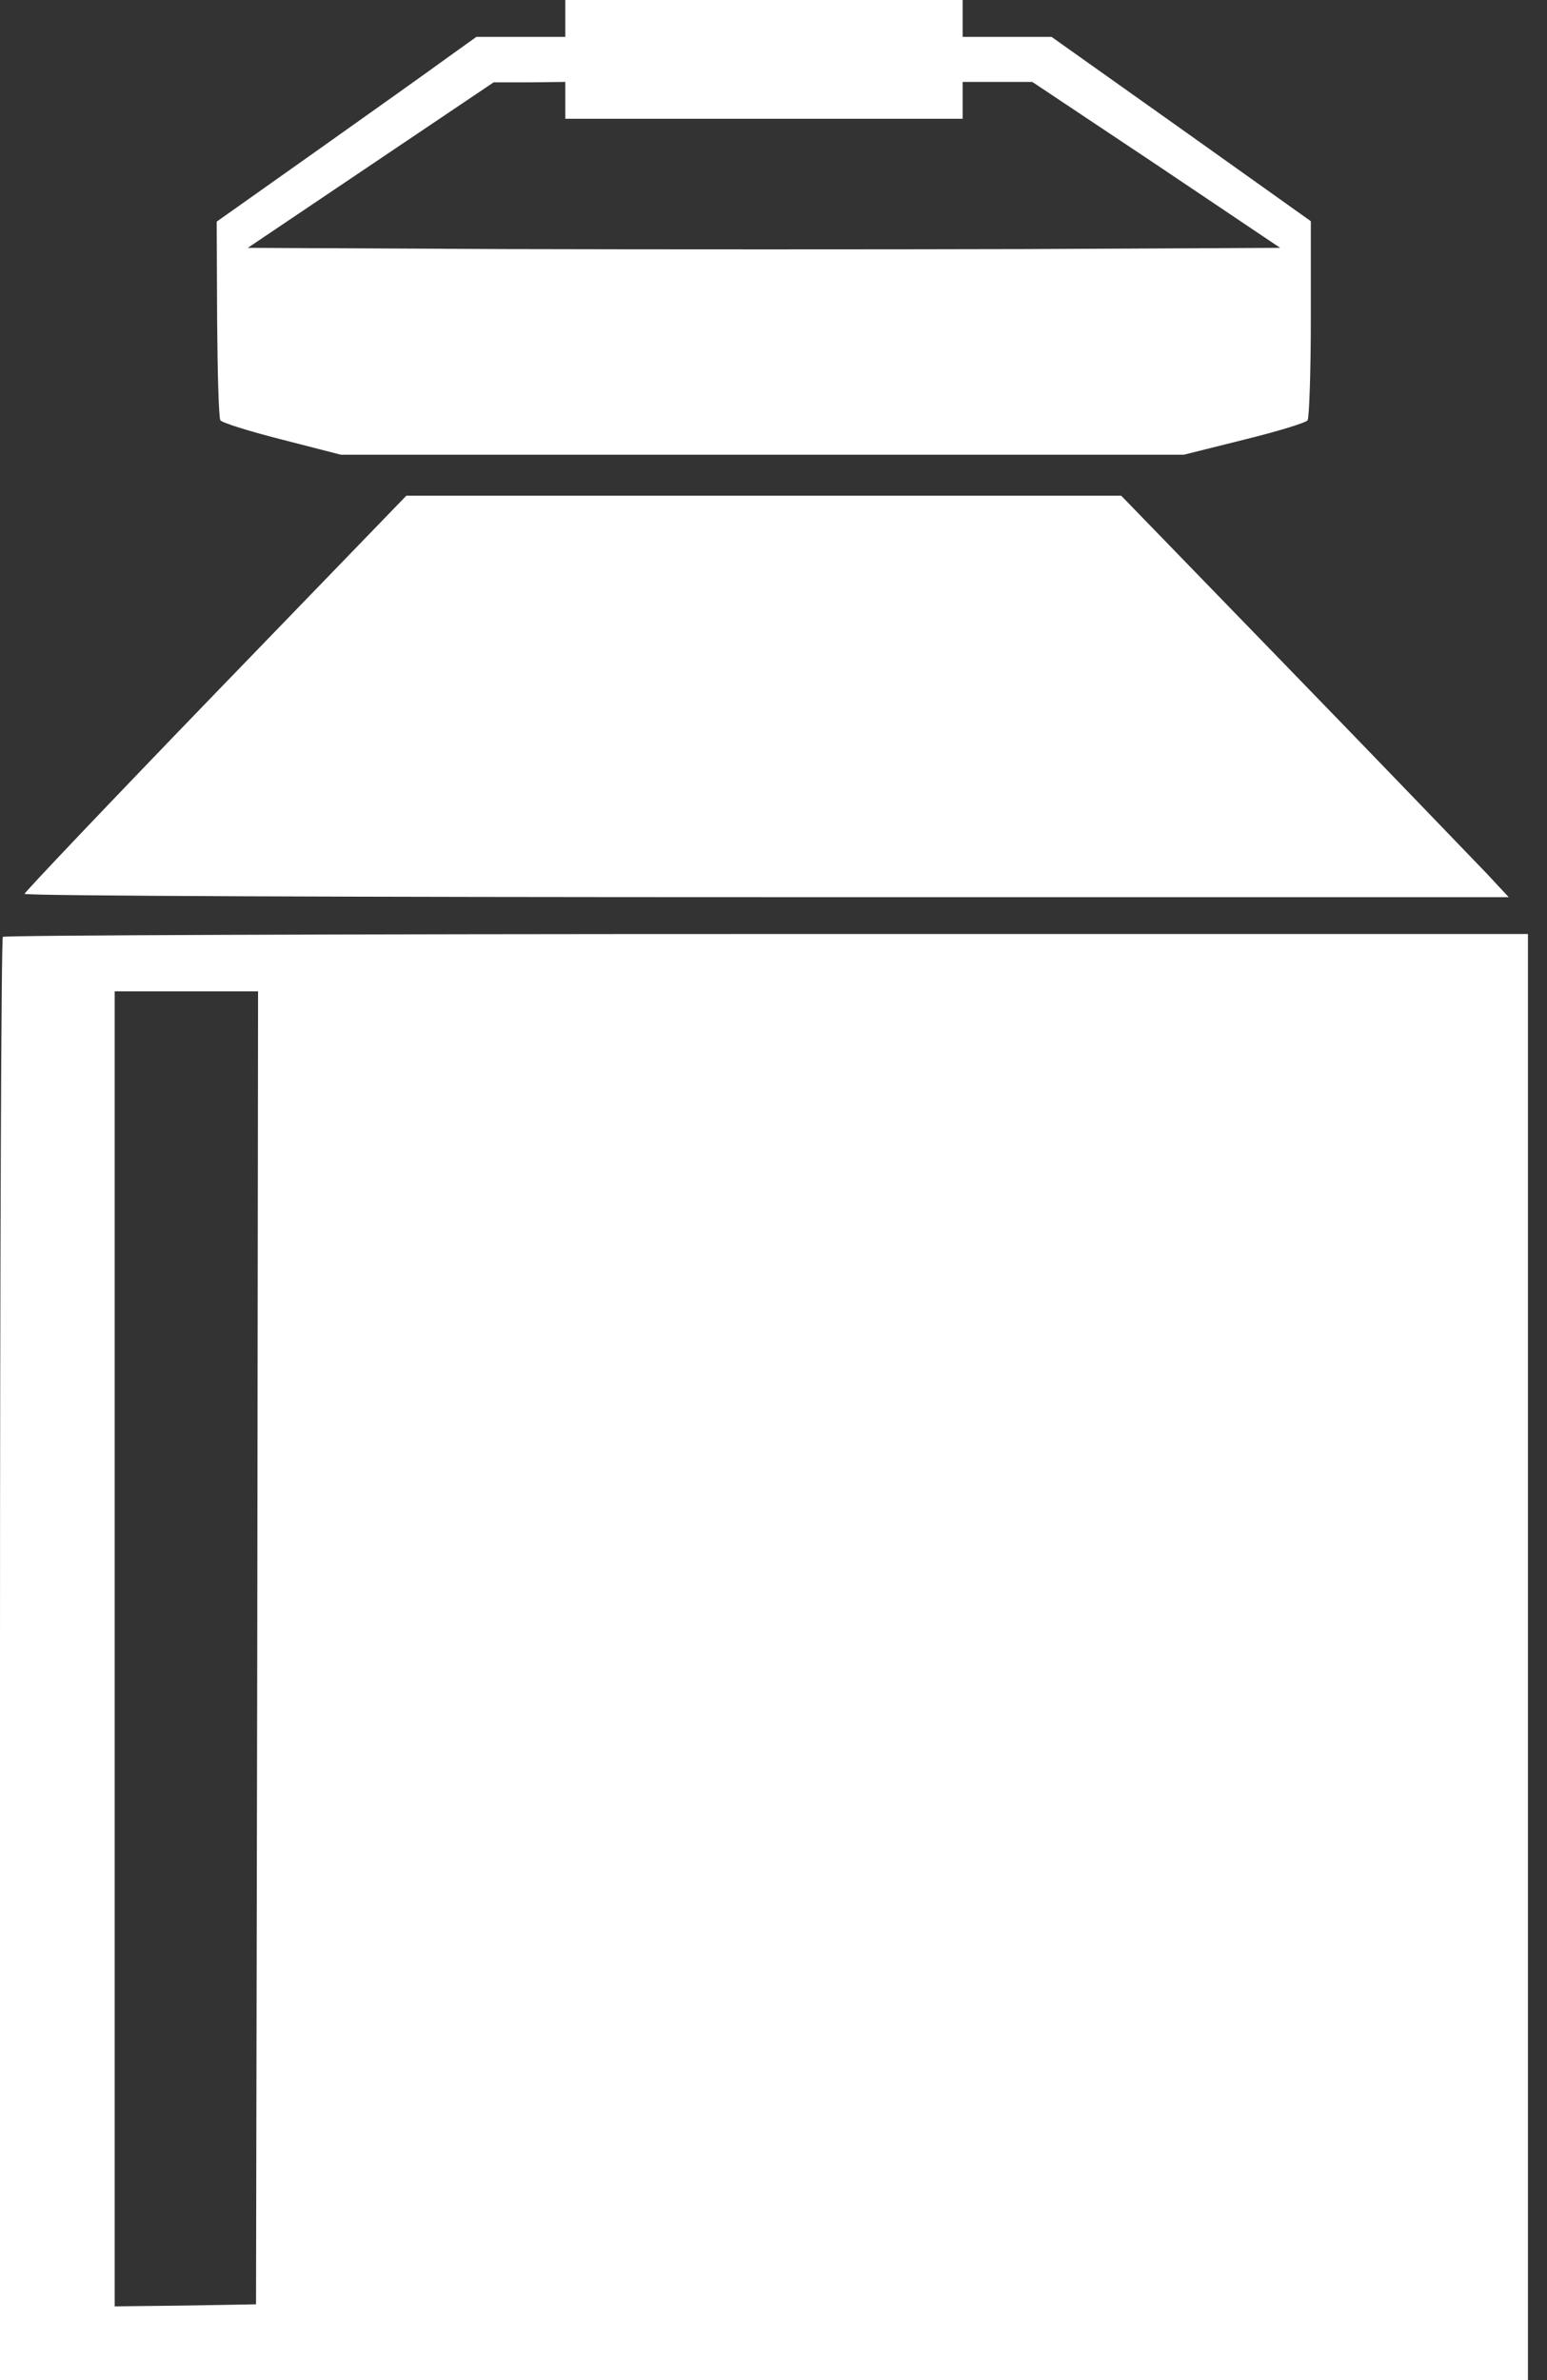 <svg width="65" height="100" viewBox="0 0 65 100" fill="none" xmlns="http://www.w3.org/2000/svg">
<rect x="0" y="0" width="65" height="100" fill="#333333" stroke="none"/>
<path d="M23.752 0.775V1.549H21.876H20.017L18.744 2.461C18.038 2.978 15.594 4.716 13.287 6.351L9.105 9.312L9.122 13.408C9.139 15.646 9.191 17.573 9.26 17.659C9.329 17.762 10.482 18.124 11.842 18.468L14.32 19.105H32.031H49.742L52.289 18.468C53.683 18.124 54.871 17.762 54.94 17.659C55.009 17.556 55.077 15.628 55.077 13.391V9.294L49.639 5.422L44.182 1.549H42.324H40.447V0.775V4.95911e-05H32.1H23.752V0.775ZM23.752 4.217V4.991H32.1H40.447V4.217V3.442H41.91H43.373L48.589 6.919L53.787 10.413L42.995 10.465C37.074 10.482 27.315 10.482 21.308 10.465L10.413 10.413L15.577 6.936L20.74 3.46H22.255L23.752 3.442V4.217Z" fill="white"/>
<path d="M9.053 29.122C4.647 33.683 1.033 37.487 1.033 37.556C1.033 37.642 15.06 37.694 32.203 37.694H63.391L62.461 36.695C61.945 36.162 58.296 32.358 54.32 28.262L47.108 20.826H32.1H17.074L9.053 29.122Z" fill="white"/>
<path d="M0.12 39.363C0.052 39.415 0 53.098 0 69.742V100H32.1H64.2V69.621V39.243H32.22C14.63 39.243 0.172 39.294 0.12 39.363ZM10.809 69.225L10.757 96.816L7.797 96.868L4.819 96.902V69.277V41.652H7.831H10.843L10.809 69.225Z" fill="white"/>
</svg>

